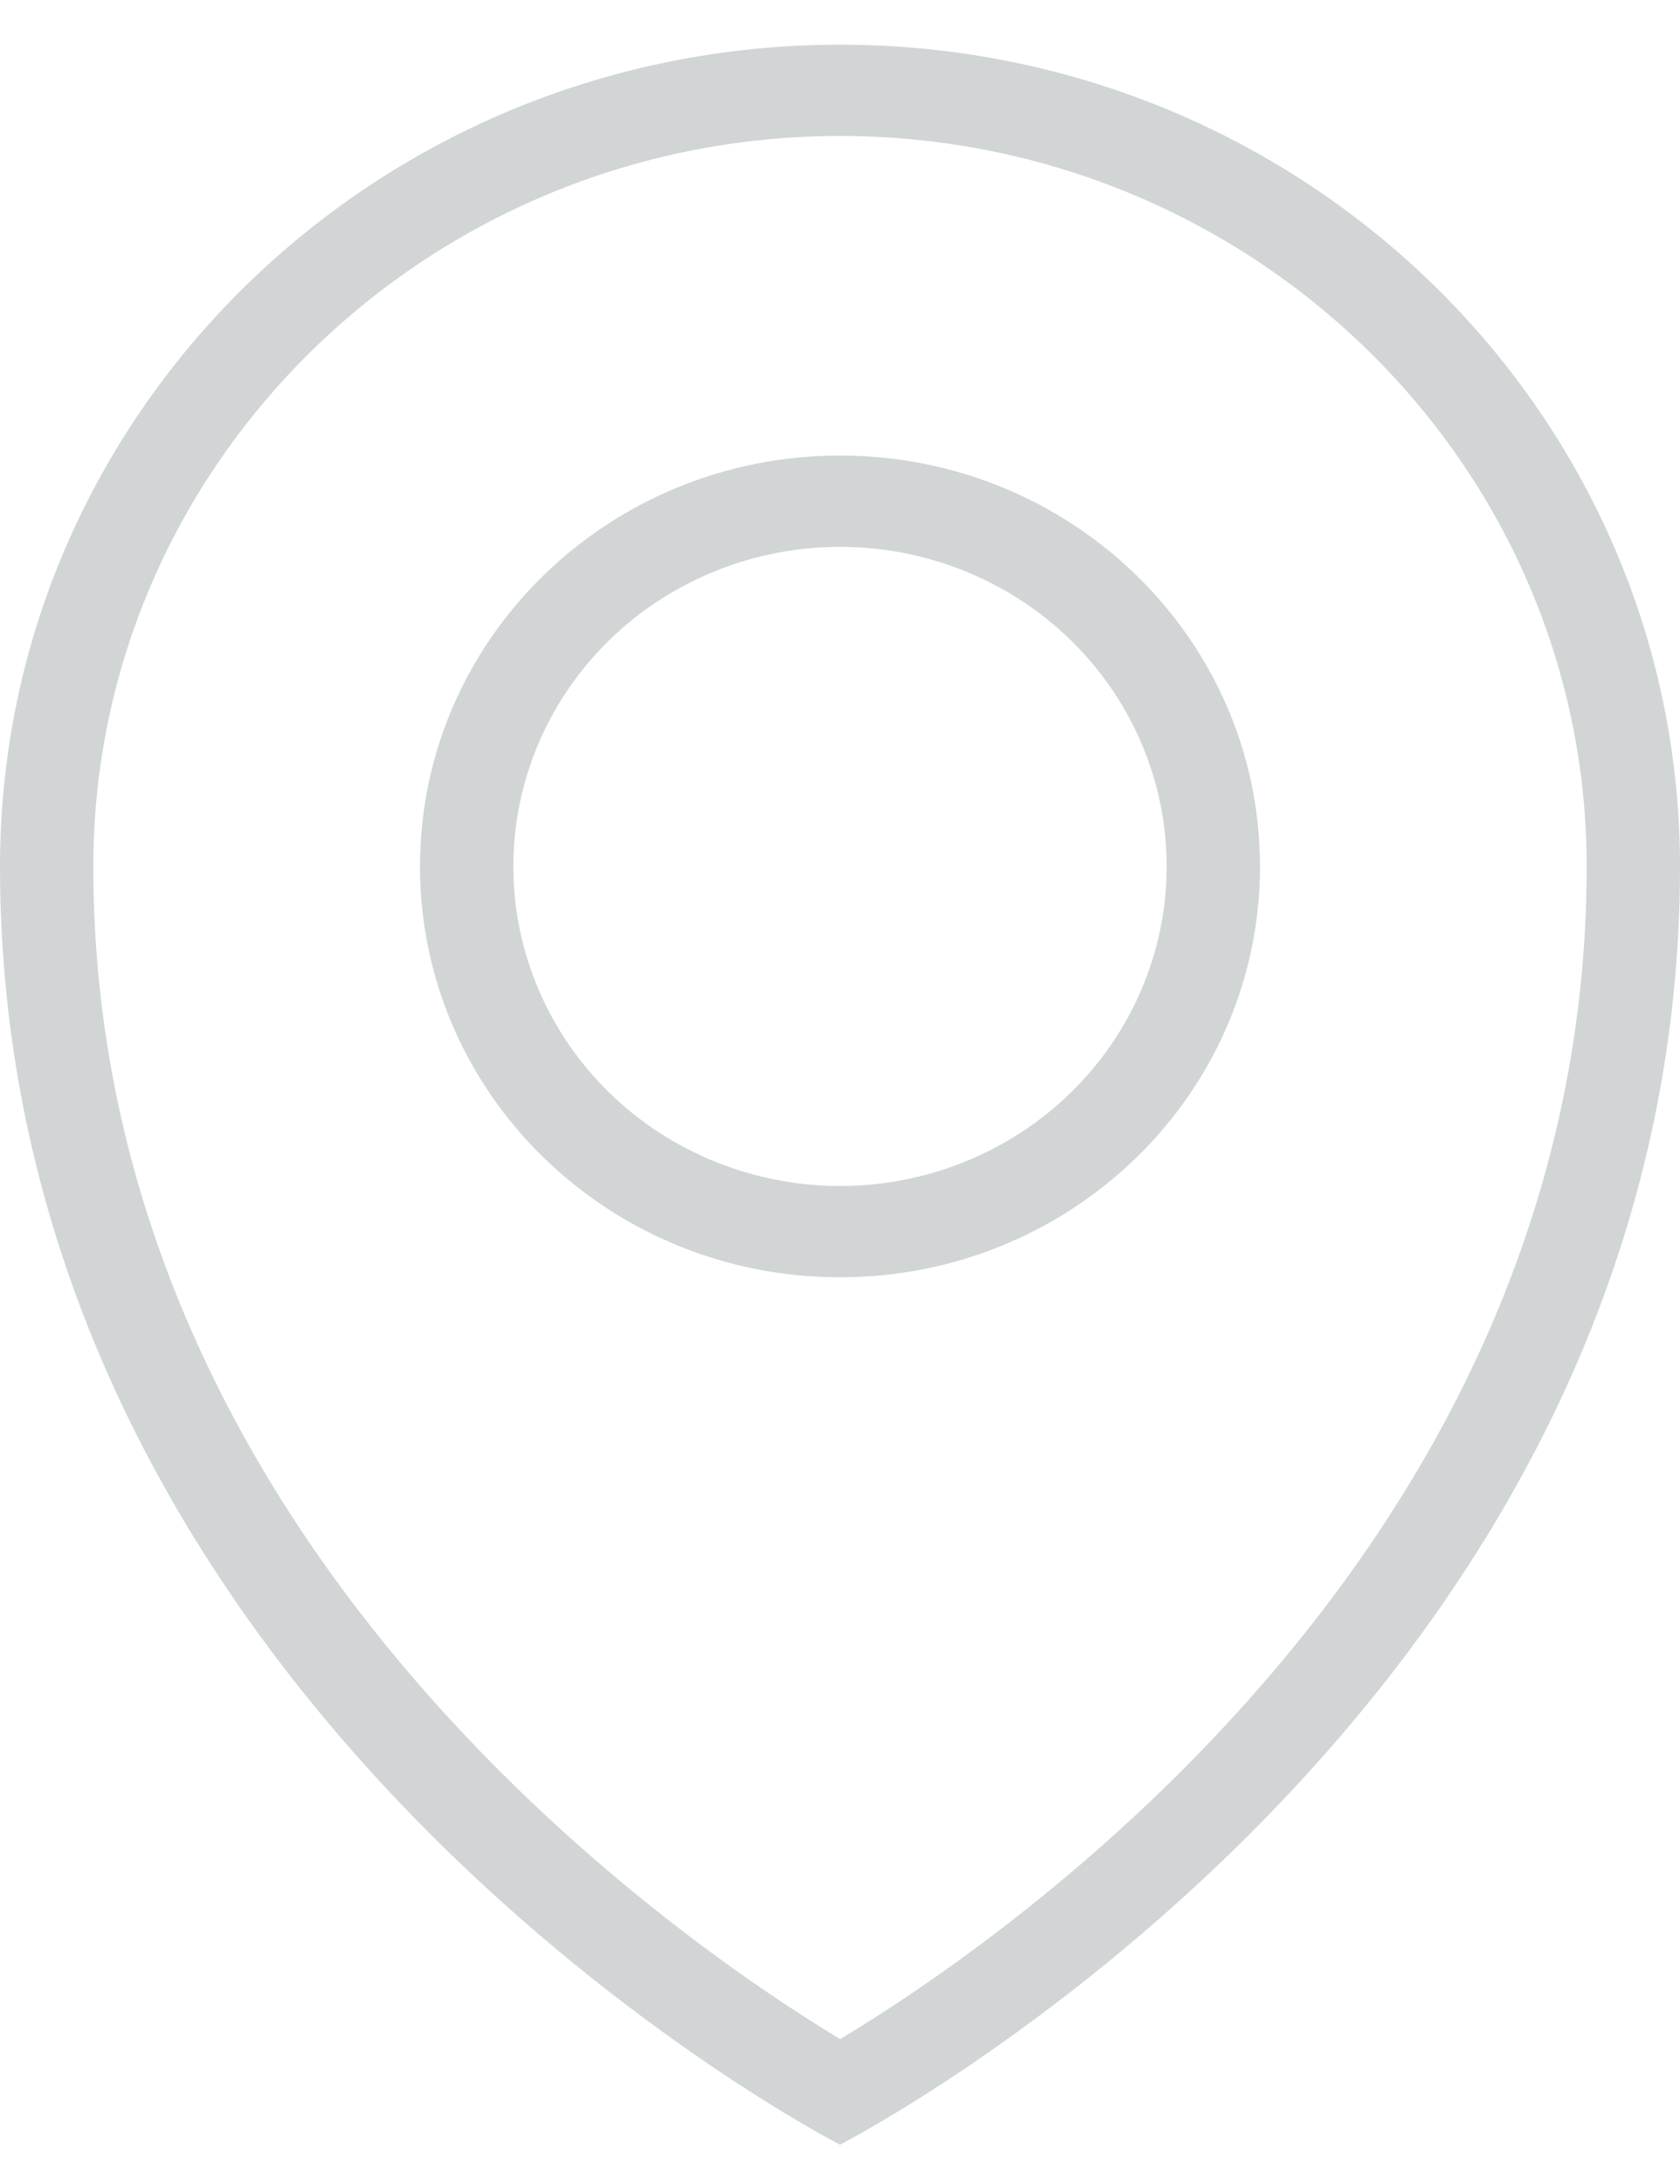 <svg width="20" height="26" viewBox="0 0 20 26" fill="none" xmlns="http://www.w3.org/2000/svg">
<path fill-rule="evenodd" clip-rule="evenodd" d="M10 25.532C10 25.532 0 20.414 0 10.315C0 4.912 4.477 0.532 10 0.532C15.523 0.532 20 4.912 20 10.315C20 20.414 10 25.532 10 25.532ZM10 1.619C5.099 1.619 1.111 5.52 1.111 10.315C1.111 18.335 8.034 23.087 10.002 24.275C11.971 23.092 18.889 18.361 18.889 10.315C18.889 5.52 14.901 1.619 10 1.619ZM10 15.206C7.238 15.206 5 13.016 5 10.315C5 7.613 7.238 5.423 10 5.423C12.762 5.423 15 7.613 15 10.315C15 13.016 12.762 15.206 10 15.206ZM10 6.51C9.489 6.51 8.984 6.609 8.512 6.8C8.04 6.991 7.611 7.271 7.25 7.624C6.889 7.978 6.603 8.397 6.407 8.859C6.212 9.32 6.111 9.815 6.111 10.315C6.111 10.814 6.212 11.309 6.407 11.77C6.603 12.232 6.889 12.651 7.25 13.005C7.611 13.358 8.04 13.638 8.512 13.829C8.984 14.02 9.489 14.119 10 14.119C11.031 14.119 12.021 13.718 12.75 13.005C13.479 12.291 13.889 11.323 13.889 10.315C13.889 9.305 13.479 8.338 12.75 7.624C12.021 6.911 11.031 6.51 10 6.51Z" fill="#D1D5D6"/>
</svg>
